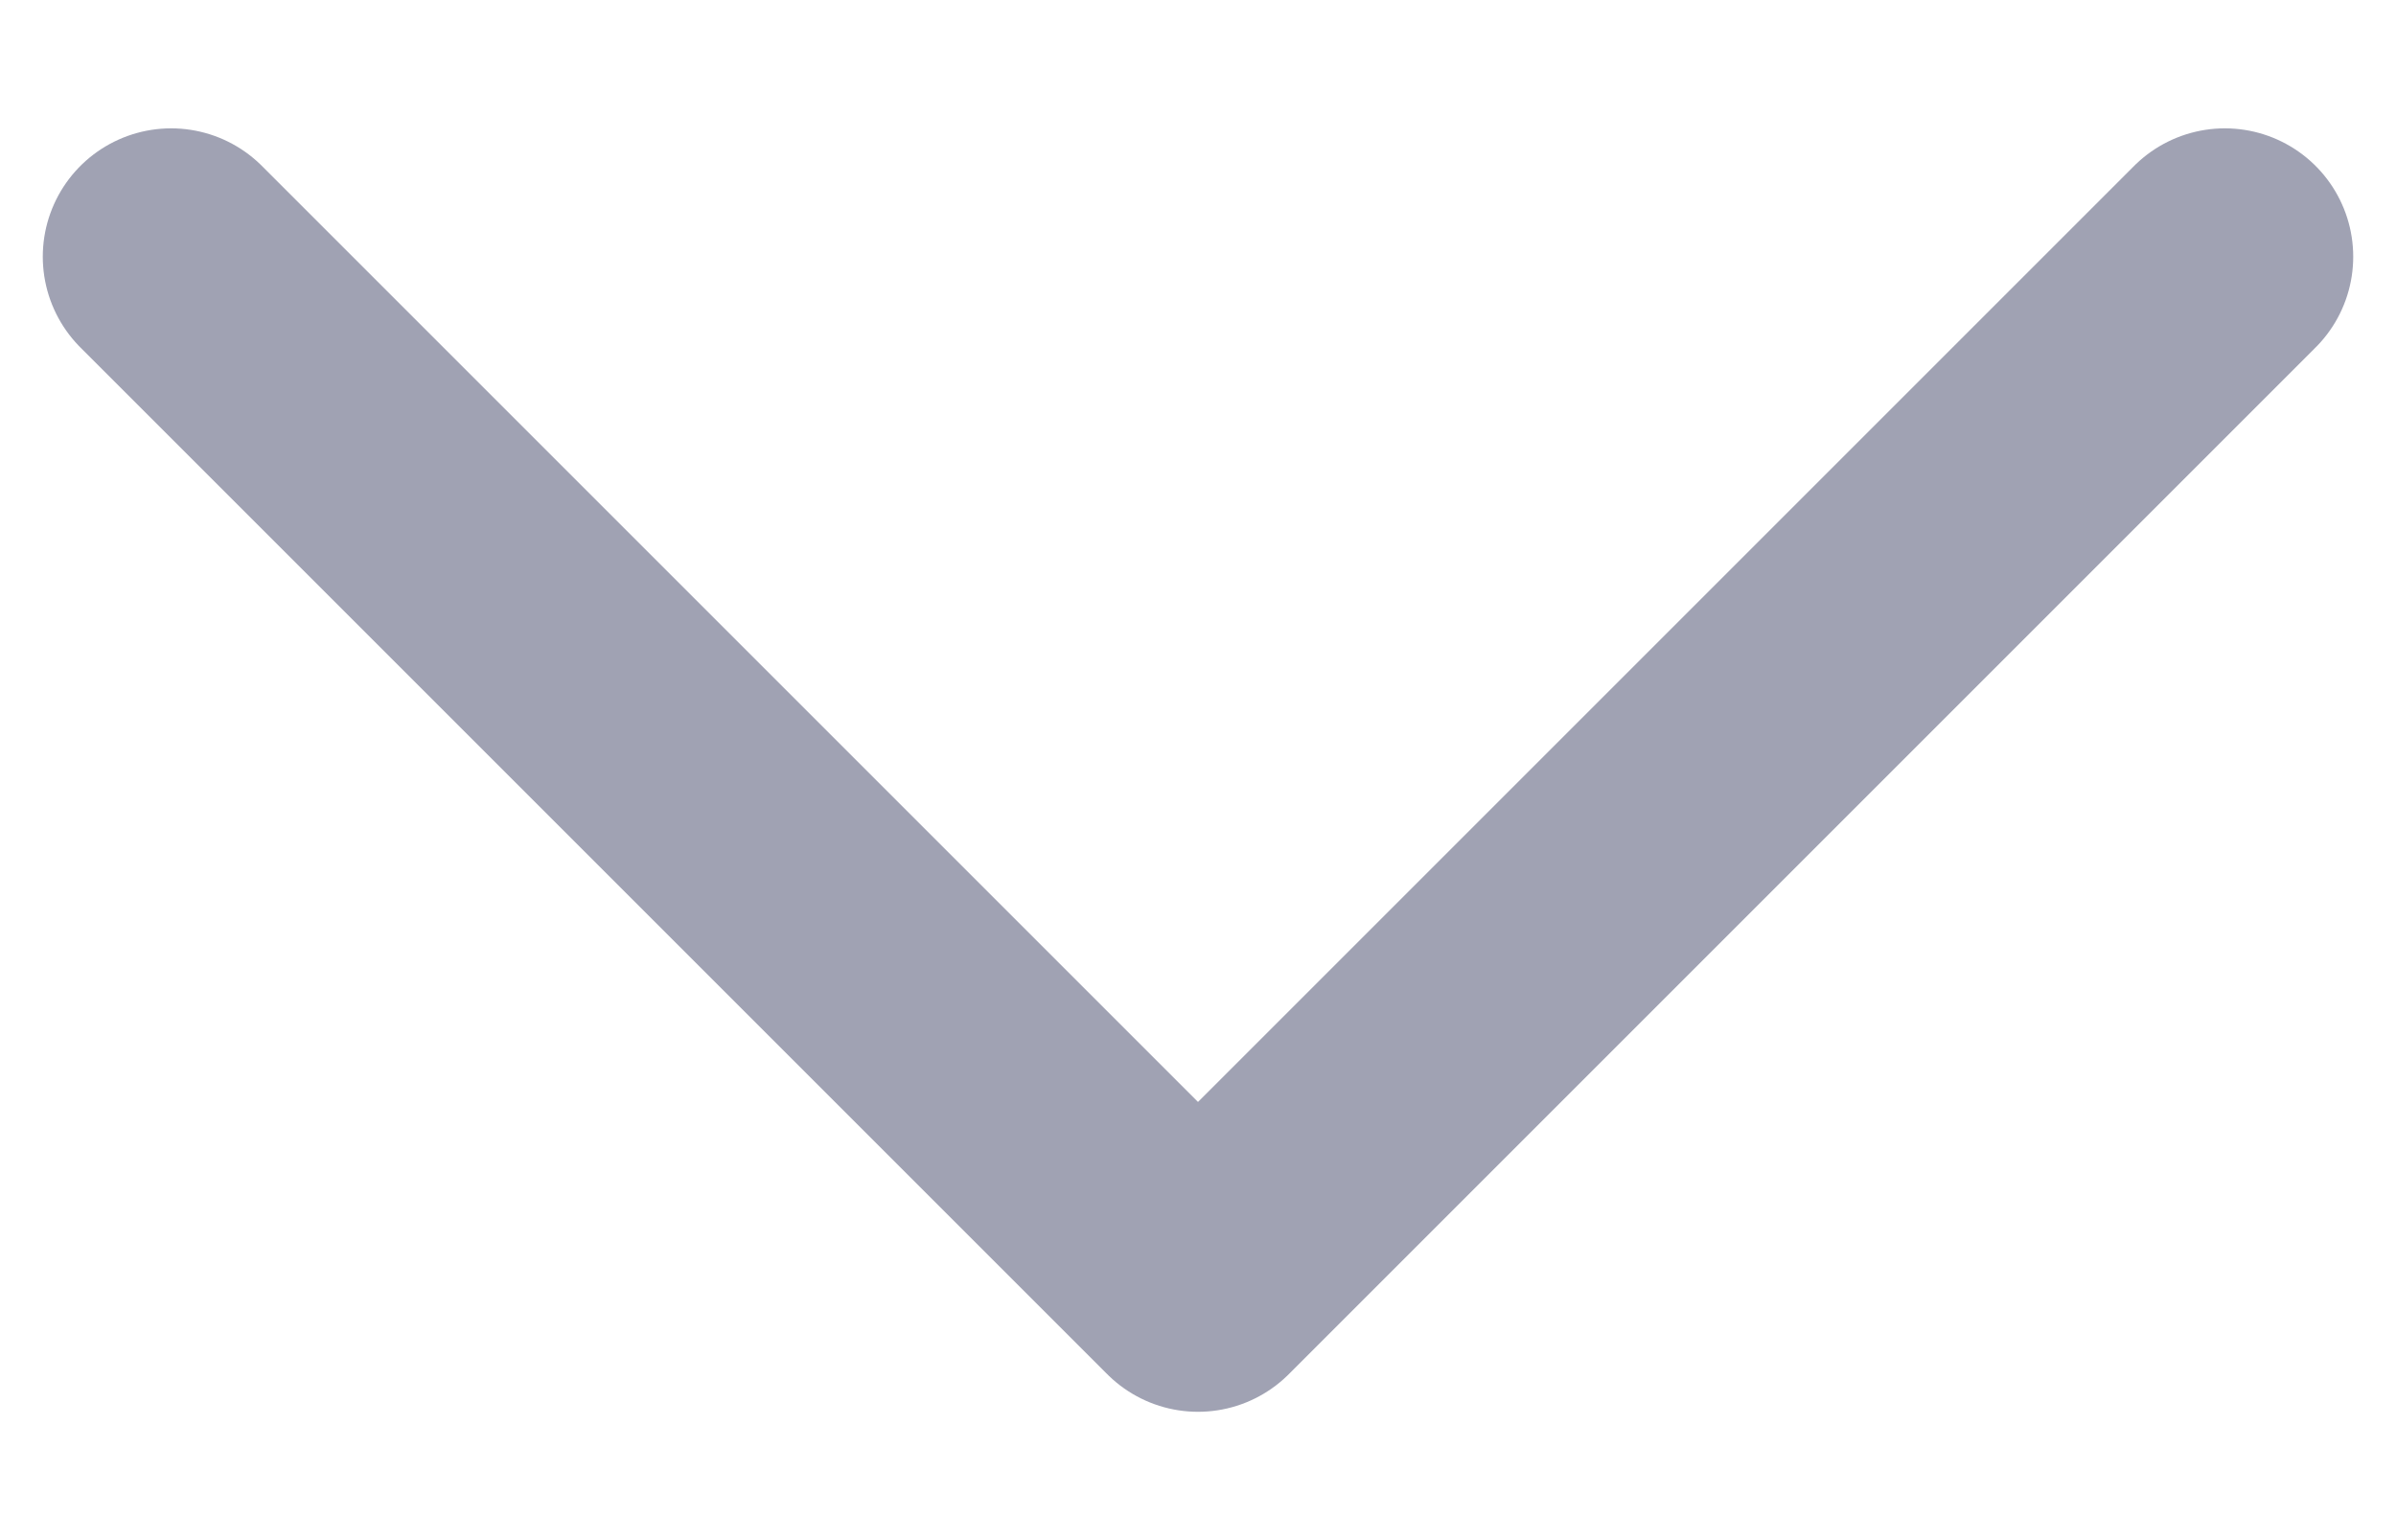 <svg width="14" height="9" viewBox="0 0 14 9" fill="none" xmlns="http://www.w3.org/2000/svg">
<path d="M1 1.5L7 7.5L13 1.5" stroke="#A0A2B3" stroke-width="1.5" stroke-linecap="round" stroke-linejoin="round"/>
</svg>
